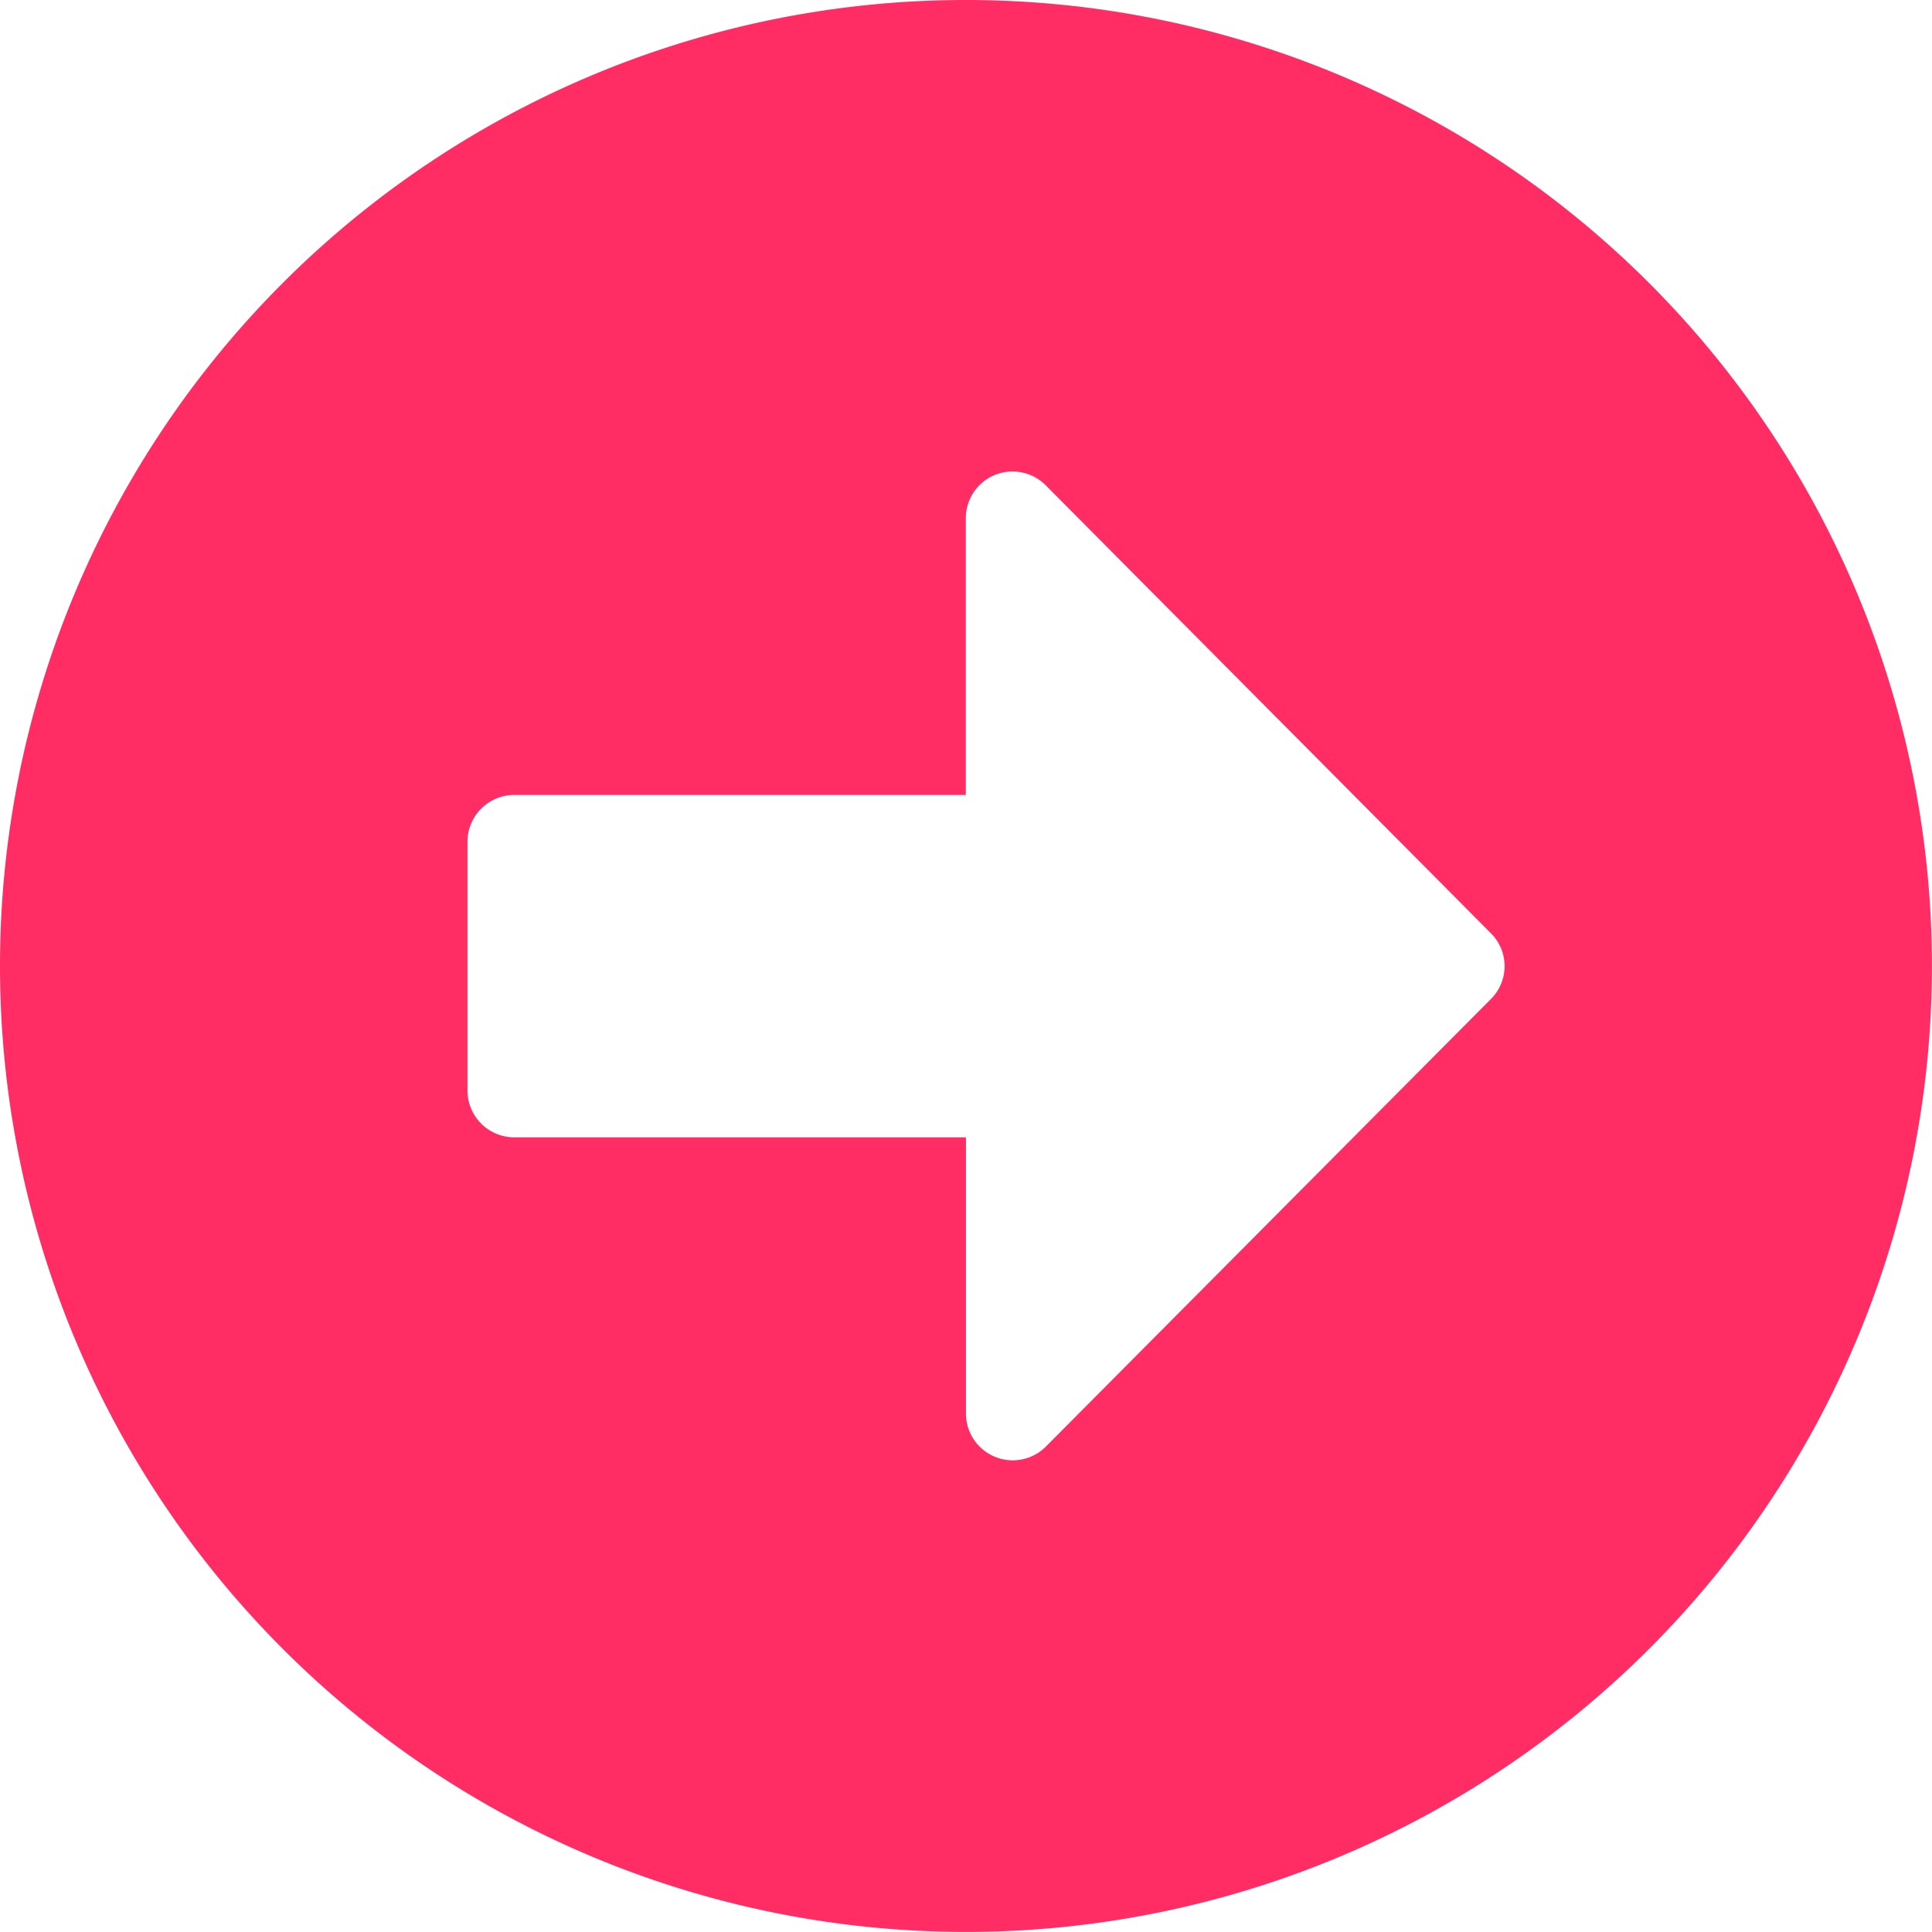 <svg xmlns="http://www.w3.org/2000/svg" width="26.095" height="26.095" viewBox="0 0 26.095 26.095">
  <path id="Icon_awesome-arrow-alt-circle-right" data-name="Icon awesome-arrow-alt-circle-right" d="M13.61.563A13.047,13.047,0,1,1,.563,13.61,13.045,13.045,0,0,1,13.61.563Zm-6.1,15.362h6.1v3.73a.632.632,0,0,0,1.079.447L20.7,14.057a.626.626,0,0,0,0-.889l-6.013-6.05a.631.631,0,0,0-1.079.447V11.3h-6.1a.633.633,0,0,0-.631.631v3.367A.633.633,0,0,0,7.507,15.925Z" transform="translate(-0.563 -0.563)" fill="#ff2d64"/>
</svg>

